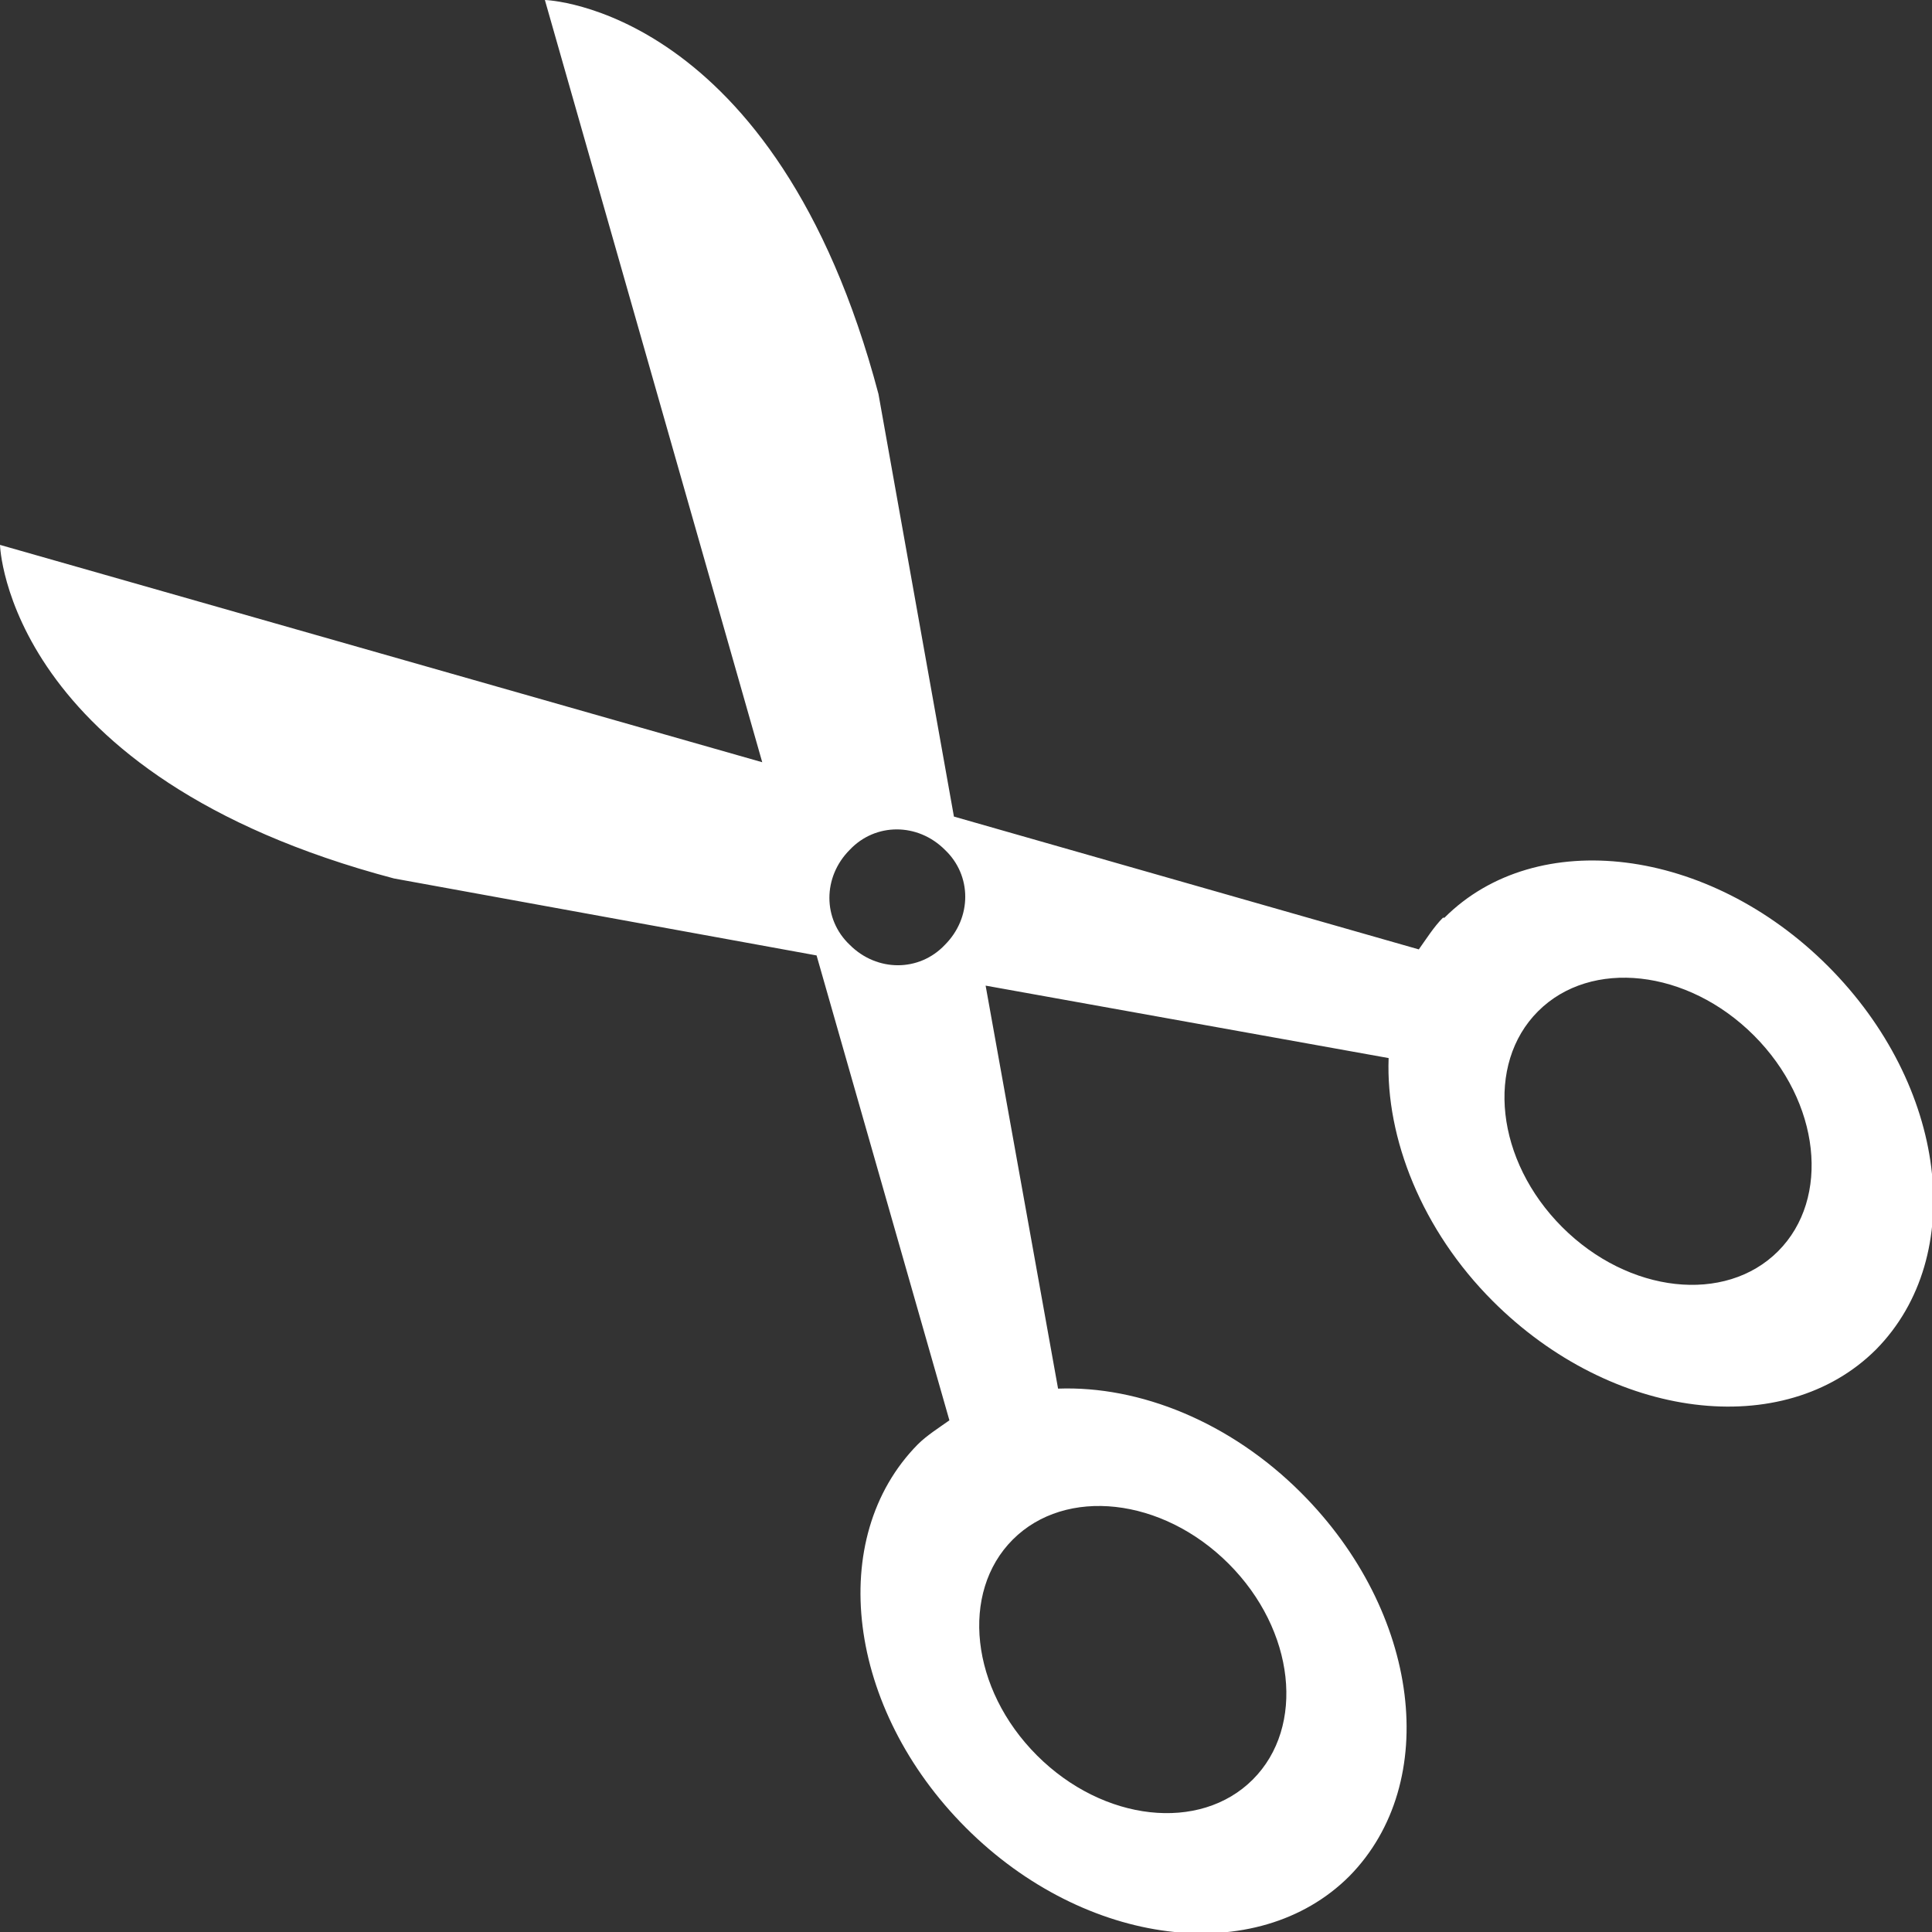 <?xml version="1.0" encoding="UTF-8" standalone="no"?>
<!-- Uploaded to: SVG Repo, www.svgrepo.com, Generator: SVG Repo Mixer Tools -->

<svg
   fill="#000000"
   width="32"
   height="32"
   viewBox="0 0 1.28 1.28"
   version="1.1"
   id="svg1"
   sodipodi:docname="scissors.svg"
   inkscape:version="1.4.2 (f4327f4, 2025-05-13)"
   xmlns:inkscape="http://www.inkscape.org/namespaces/inkscape"
   xmlns:sodipodi="http://sodipodi.sourceforge.net/DTD/sodipodi-0.dtd"
   xmlns="http://www.w3.org/2000/svg"
   xmlns:svg="http://www.w3.org/2000/svg"
   xmlns:rdf="http://www.w3.org/1999/02/22-rdf-syntax-ns#"
   xmlns:cc="http://creativecommons.org/ns#"
   xmlns:dc="http://purl.org/dc/elements/1.1/">
  <rect x="0" y="0" width="1.28" height="1.28" fill="#333333" stroke="none"/>
  <defs
     id="defs1" />
  <sodipodi:namedview
     id="namedview1"
     pagecolor="#ffffff"
     bordercolor="#000000"
     borderopacity="0.25"
     inkscape:showpageshadow="2"
     inkscape:pageopacity="0.0"
     inkscape:pagecheckerboard="0"
     inkscape:deskcolor="#d1d1d1"
     inkscape:zoom="2.93"
     inkscape:cx="27.8157"
     inkscape:cy="-4.778157"
     inkscape:window-width="1440"
     inkscape:window-height="830"
     inkscape:window-x="-6"
     inkscape:window-y="-6"
     inkscape:window-maximized="1"
     inkscape:current-layer="svg1" />
  <title
     id="title1">scissors</title>
  <path
     d="m 0.957,0.608 c 0.061,-0.061 0.175,-0.047 0.254,0.032 0.079,0.079 0.093,0.192 0.032,0.254 -0.061,0.061 -0.175,0.047 -0.254,-0.032 -0.047,-0.047 -0.071,-0.108 -0.069,-0.161 l -0.267,-0.048 0.048,0.267 c 0.054,-0.002 0.114,0.022 0.161,0.069 0.079,0.079 0.093,0.192 0.032,0.254 -0.061,0.061 -0.175,0.047 -0.254,-0.032 -0.079,-0.079 -0.093,-0.192 -0.032,-0.254 0.006,-0.006 0.014,-0.011 0.021,-0.016 L 0.541,0.633 0.261,0.582 C 0.004,0.514 0,0.361 0,0.361 L 0.505,0.505 0.361,0 c 0,0 0.153,0.004 0.221,0.261 l 0.05,0.28 0.308,0.088 c 0.005,-0.007 0.01,-0.015 0.016,-0.021 z m -0.286,0.412 c -0.035,0.035 -0.028,0.099 0.016,0.143 0.044,0.044 0.108,0.051 0.143,0.016 0.035,-0.035 0.028,-0.099 -0.016,-0.143 -0.044,-0.044 -0.108,-0.051 -0.143,-0.016 z M 0.563,0.563 c -0.018,0.018 -0.018,0.046 0,0.063 0.018,0.018 0.046,0.018 0.063,0 0.018,-0.018 0.018,-0.046 0,-0.063 -0.018,-0.018 -0.046,-0.018 -0.063,0 z m 0.472,0.25 c 0.044,0.044 0.108,0.051 0.143,0.016 0.035,-0.035 0.028,-0.099 -0.016,-0.143 -0.044,-0.044 -0.108,-0.051 -0.143,-0.016 -0.035,0.035 -0.028,0.099 0.016,0.143 z"
     id="path1"
     style="stroke-width:0.045;fill:#ffffff;fill-opacity:1" />
</svg>
